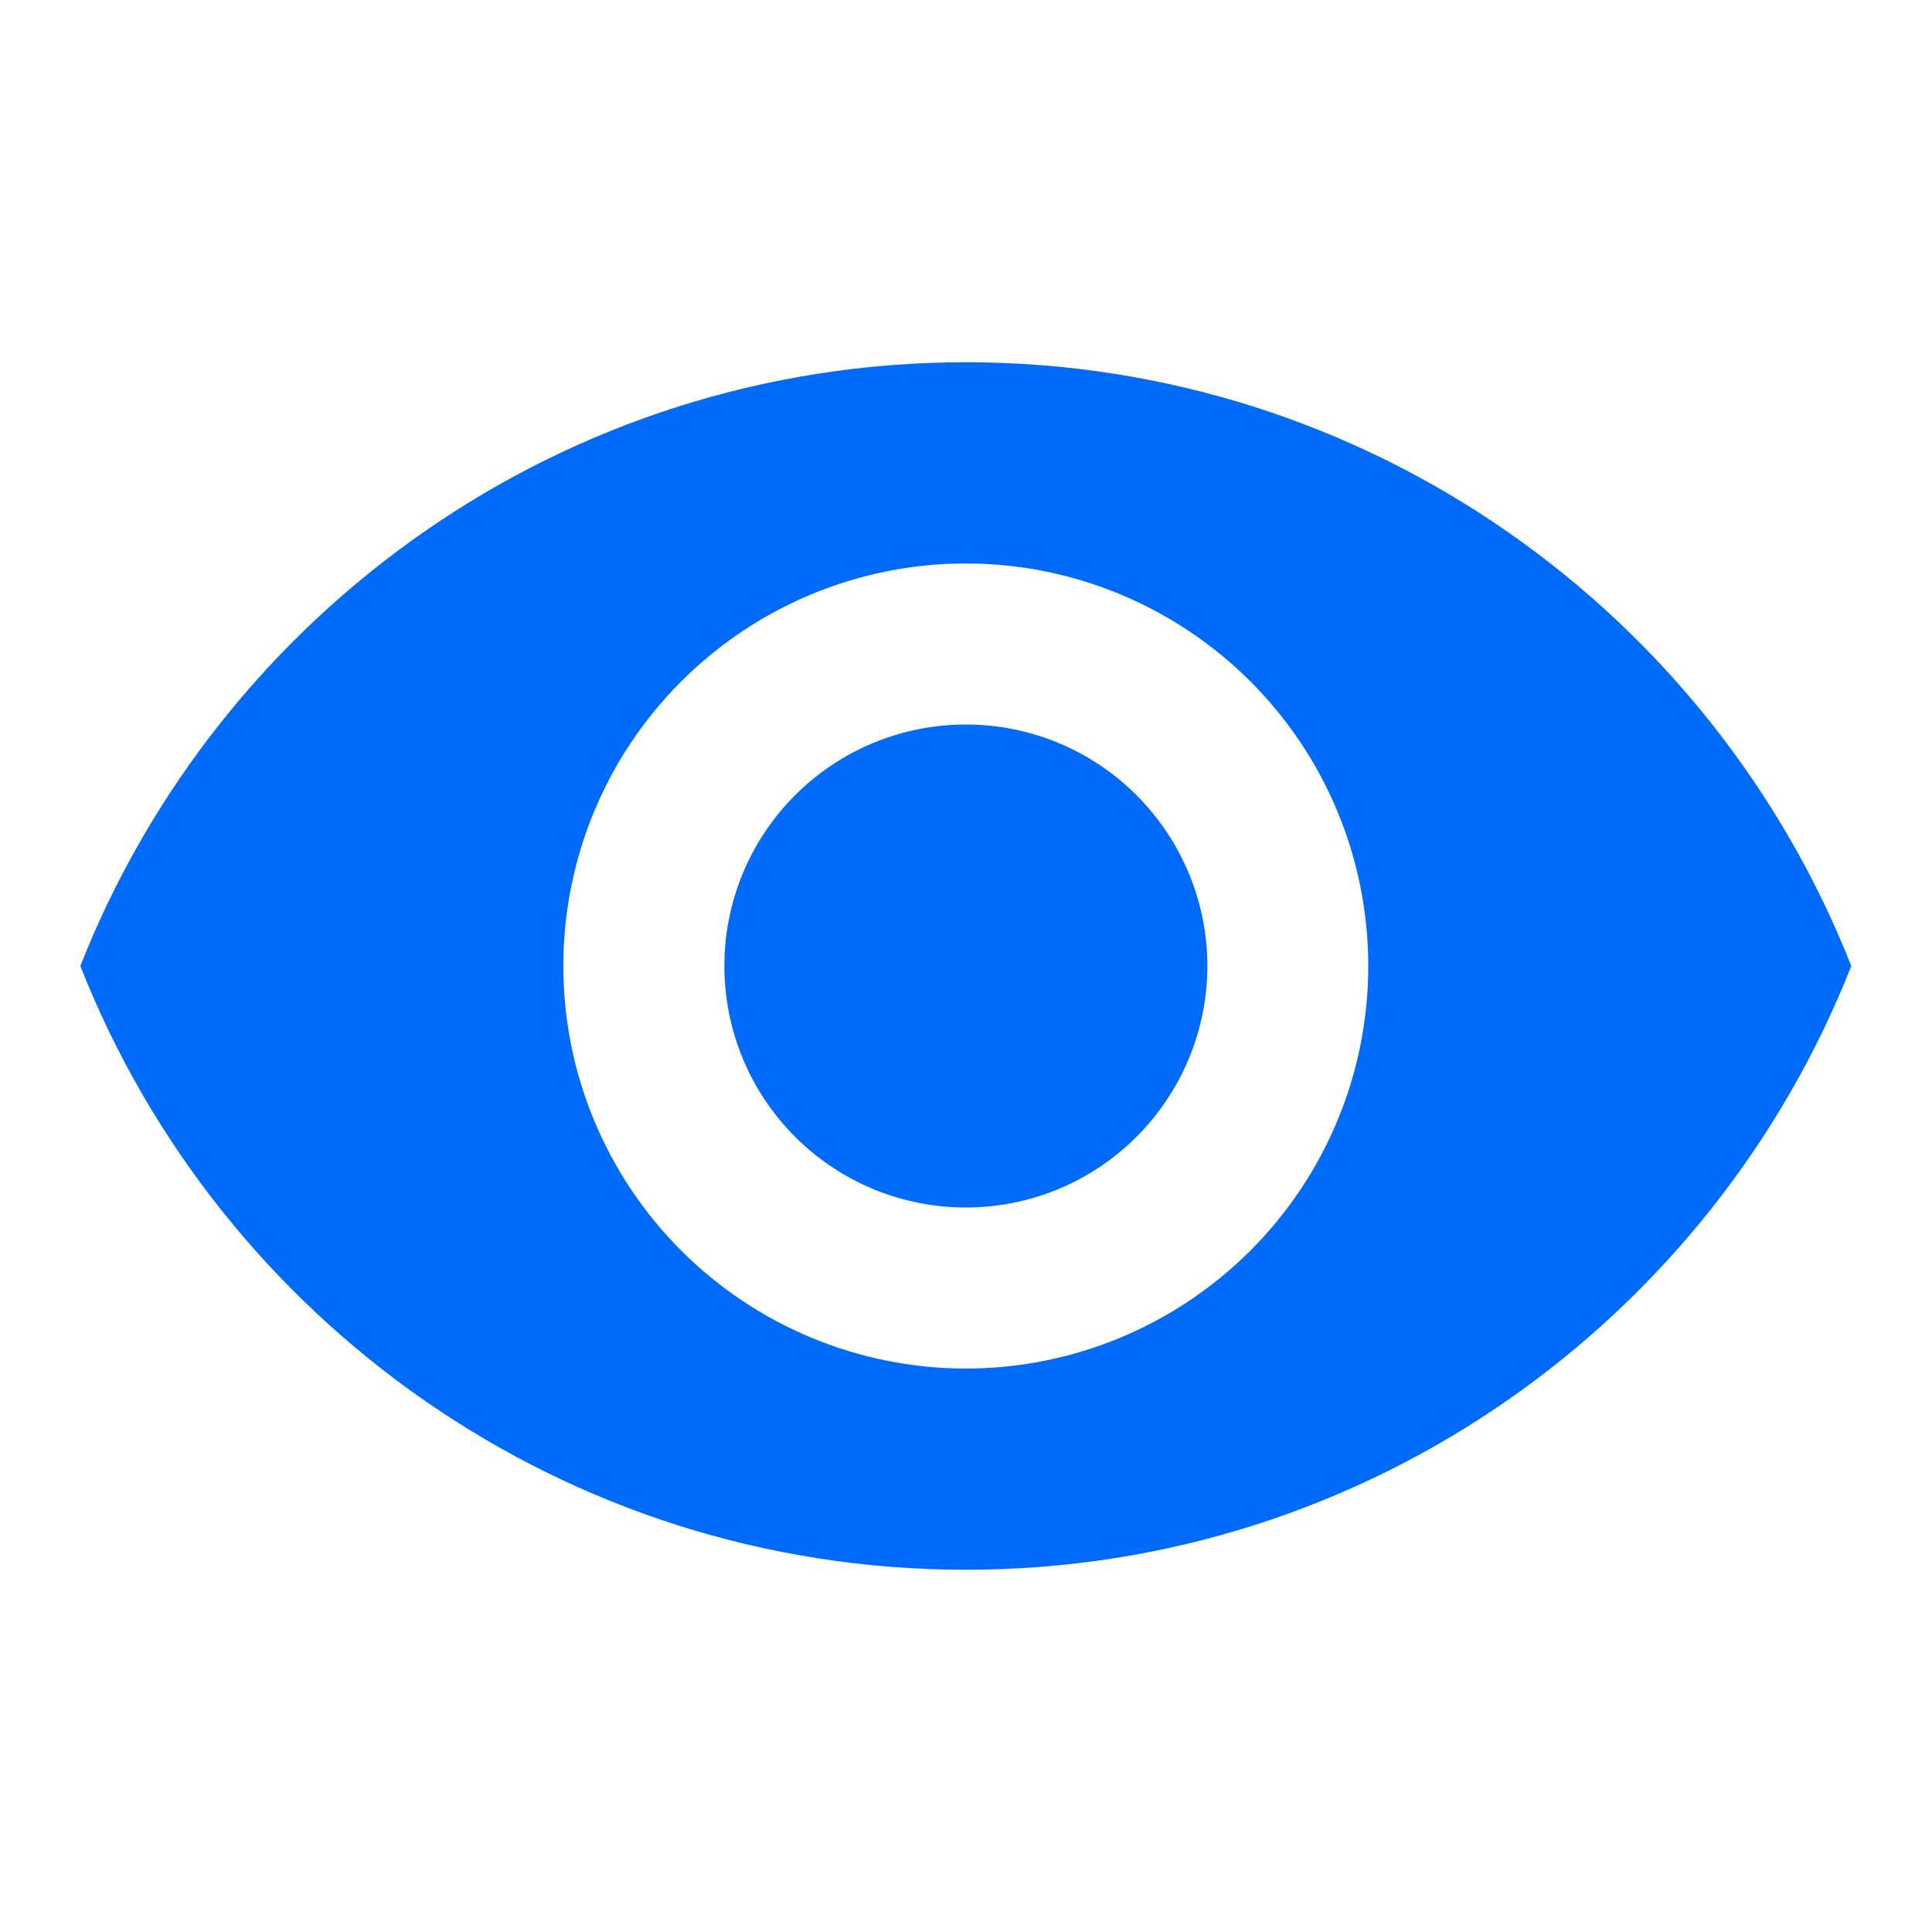 <svg width="14" height="14" viewBox="0 0 14 14" fill="none" xmlns="http://www.w3.org/2000/svg">
<g id="mdi:eye">
<path id="Vector" d="M6.999 5.25C6.535 5.25 6.089 5.434 5.761 5.763C5.433 6.091 5.249 6.536 5.249 7C5.249 7.464 5.433 7.909 5.761 8.237C6.089 8.566 6.535 8.75 6.999 8.75C7.463 8.75 7.908 8.566 8.236 8.237C8.564 7.909 8.749 7.464 8.749 7C8.749 6.536 8.564 6.091 8.236 5.763C7.908 5.434 7.463 5.25 6.999 5.25ZM6.999 9.917C6.225 9.917 5.483 9.609 4.936 9.062C4.389 8.515 4.082 7.774 4.082 7C4.082 6.226 4.389 5.485 4.936 4.938C5.483 4.391 6.225 4.083 6.999 4.083C7.772 4.083 8.514 4.391 9.061 4.938C9.608 5.485 9.915 6.226 9.915 7C9.915 7.774 9.608 8.515 9.061 9.062C8.514 9.609 7.772 9.917 6.999 9.917ZM6.999 2.625C4.082 2.625 1.591 4.439 0.582 7C1.591 9.561 4.082 11.375 6.999 11.375C9.915 11.375 12.406 9.561 13.415 7C12.406 4.439 9.915 2.625 6.999 2.625Z" fill="#006BFA"/>
</g>
</svg>
